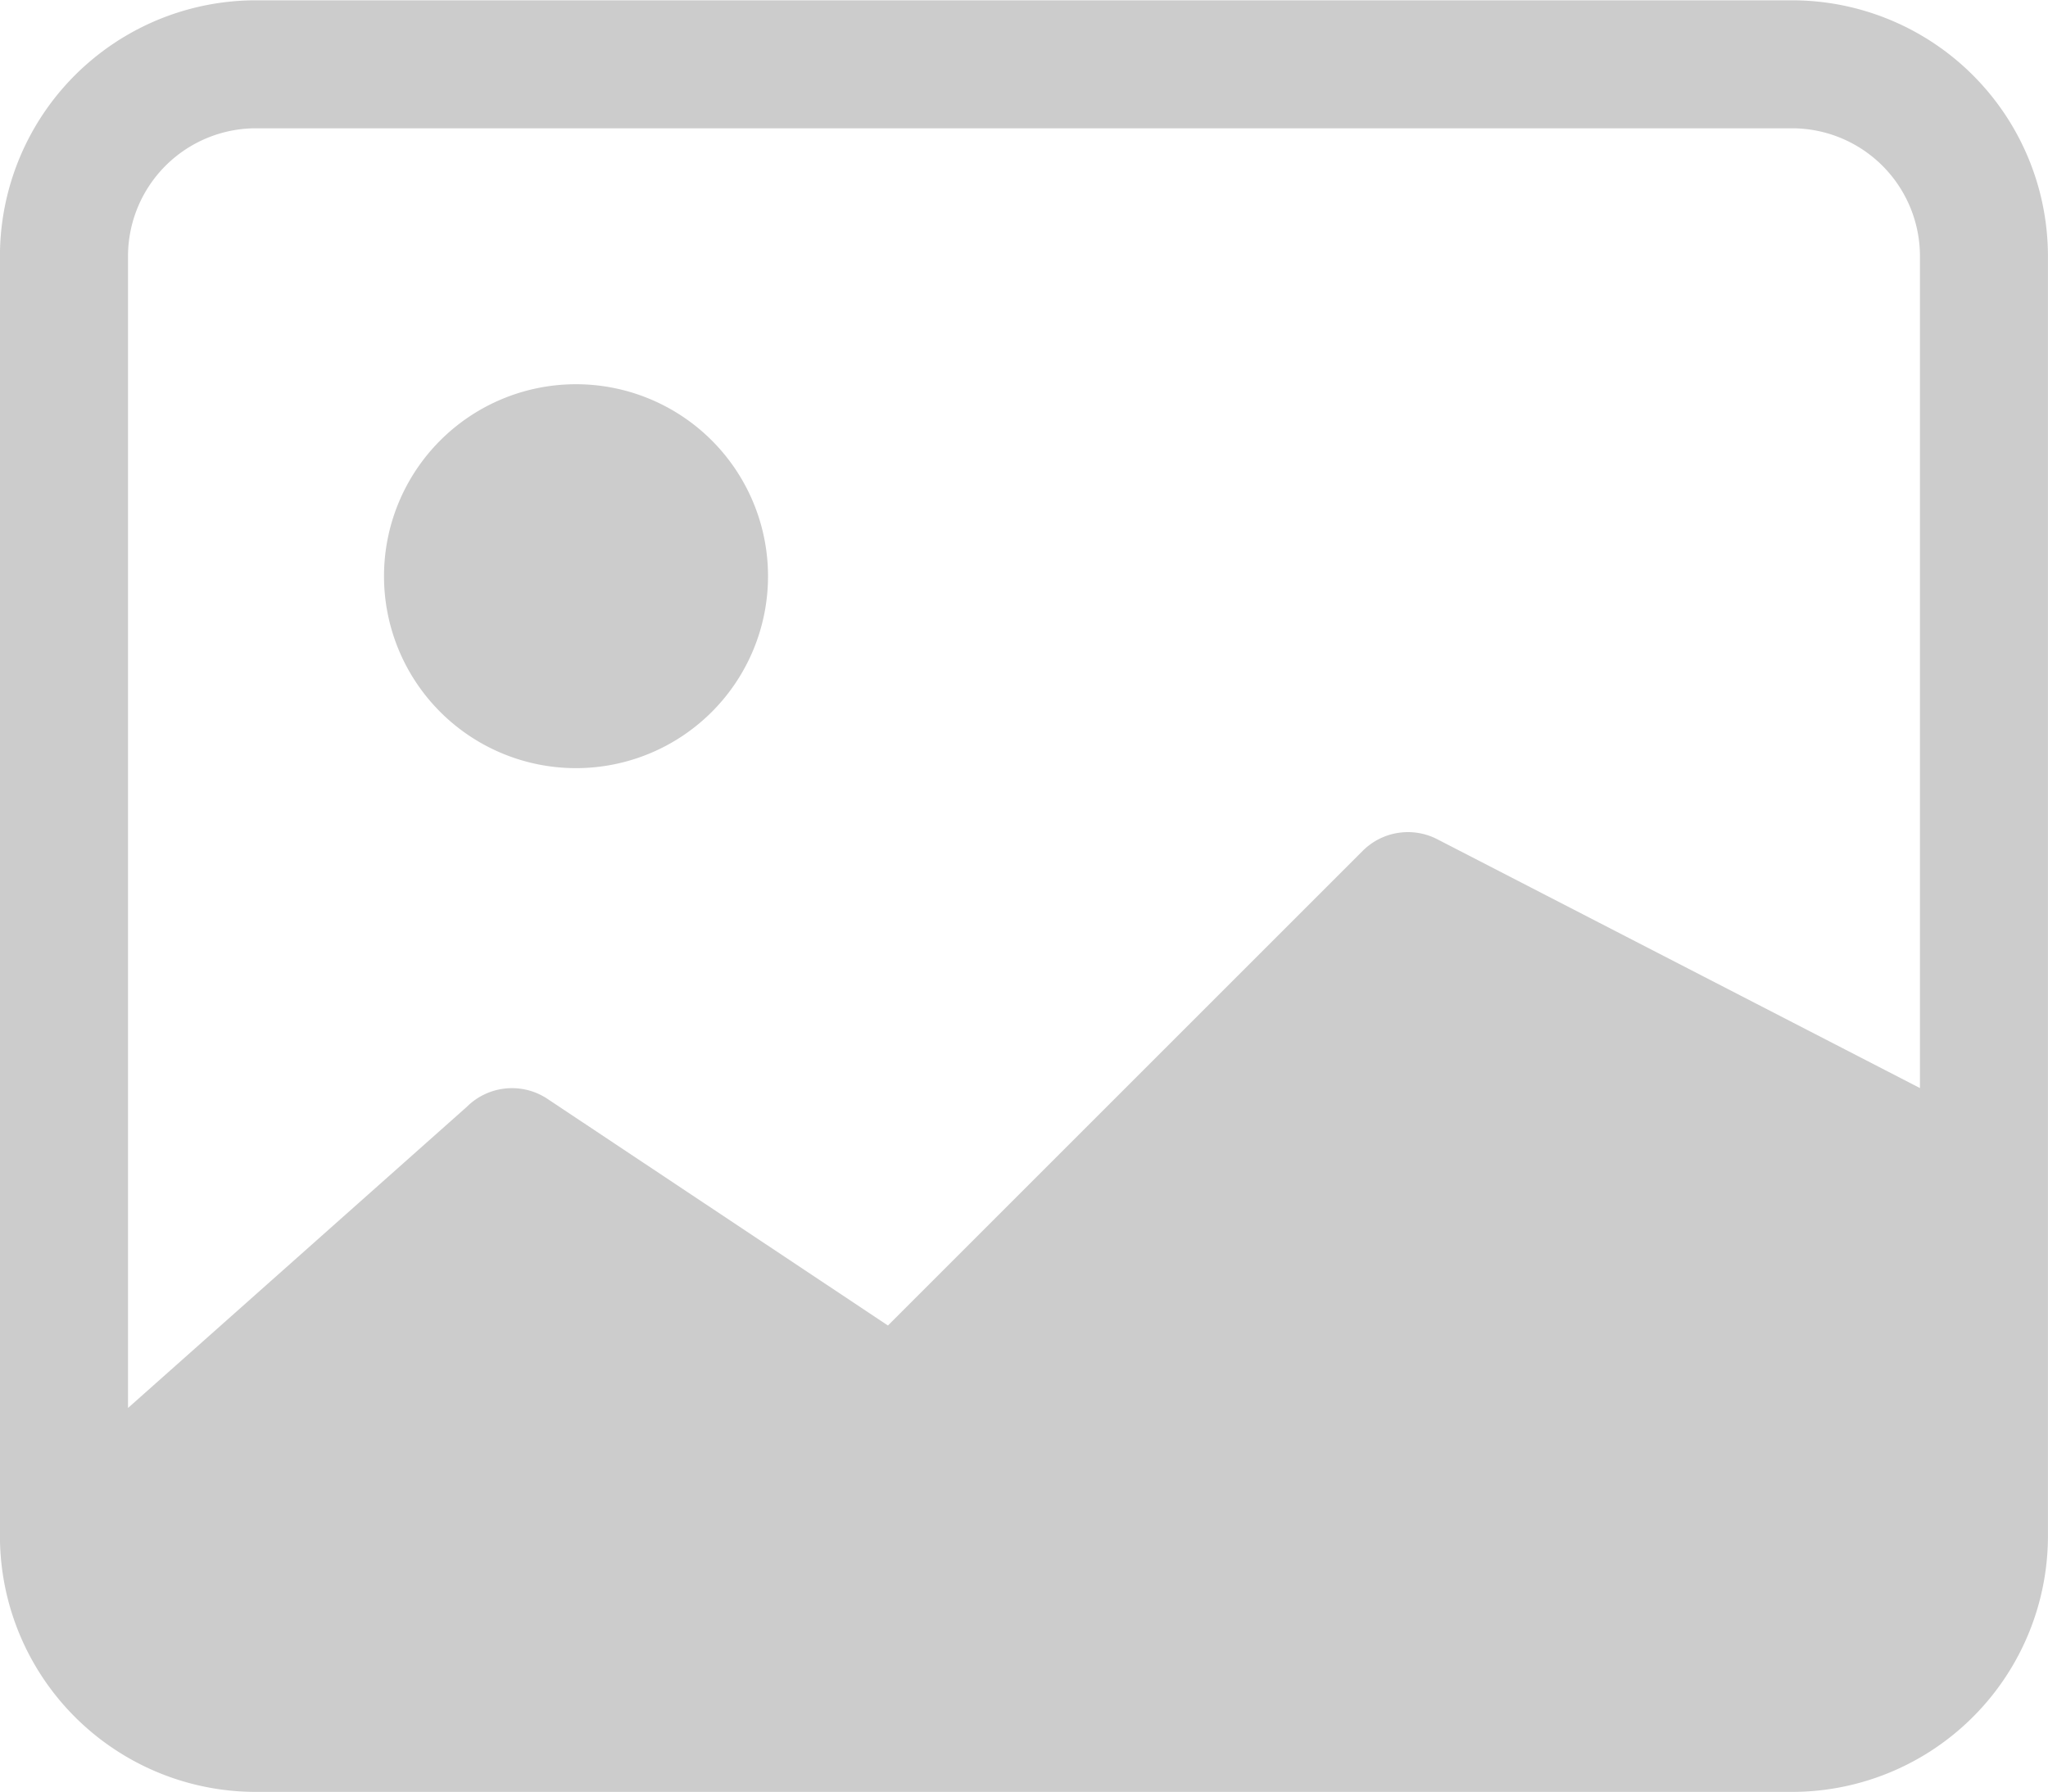 <svg xmlns="http://www.w3.org/2000/svg" width="1000" height="875.3" viewBox="0 0 66.857 58.5">
    <g id="image" transform="translate(-0.002 -1)">
        <path id="Path_3270" data-name="Path 3270" d="M15.538,10.268A6.268,6.268,0,1,1,9.27,4,6.268,6.268,0,0,1,15.538,10.268Z" transform="translate(9.536 9.536)" fill="#ccc"/>
        <path id="Path_3271" data-name="Path 3271" d="M8.359,1A8.357,8.357,0,0,0,0,9.357V51.143A8.357,8.357,0,0,0,8.359,59.5H58.5a8.357,8.357,0,0,0,8.357-8.357V9.357A8.357,8.357,0,0,0,58.5,1H8.359ZM58.5,5.179a4.179,4.179,0,0,1,4.179,4.179V36.518L46.9,28.382a2.089,2.089,0,0,0-2.411.389l-15.5,15.5-11.115-7.4a2.089,2.089,0,0,0-2.632.259L4.181,46.964V9.357A4.179,4.179,0,0,1,8.359,5.179Z" transform="translate(0)" fill="#ccc"/>
    </g>
</svg>

